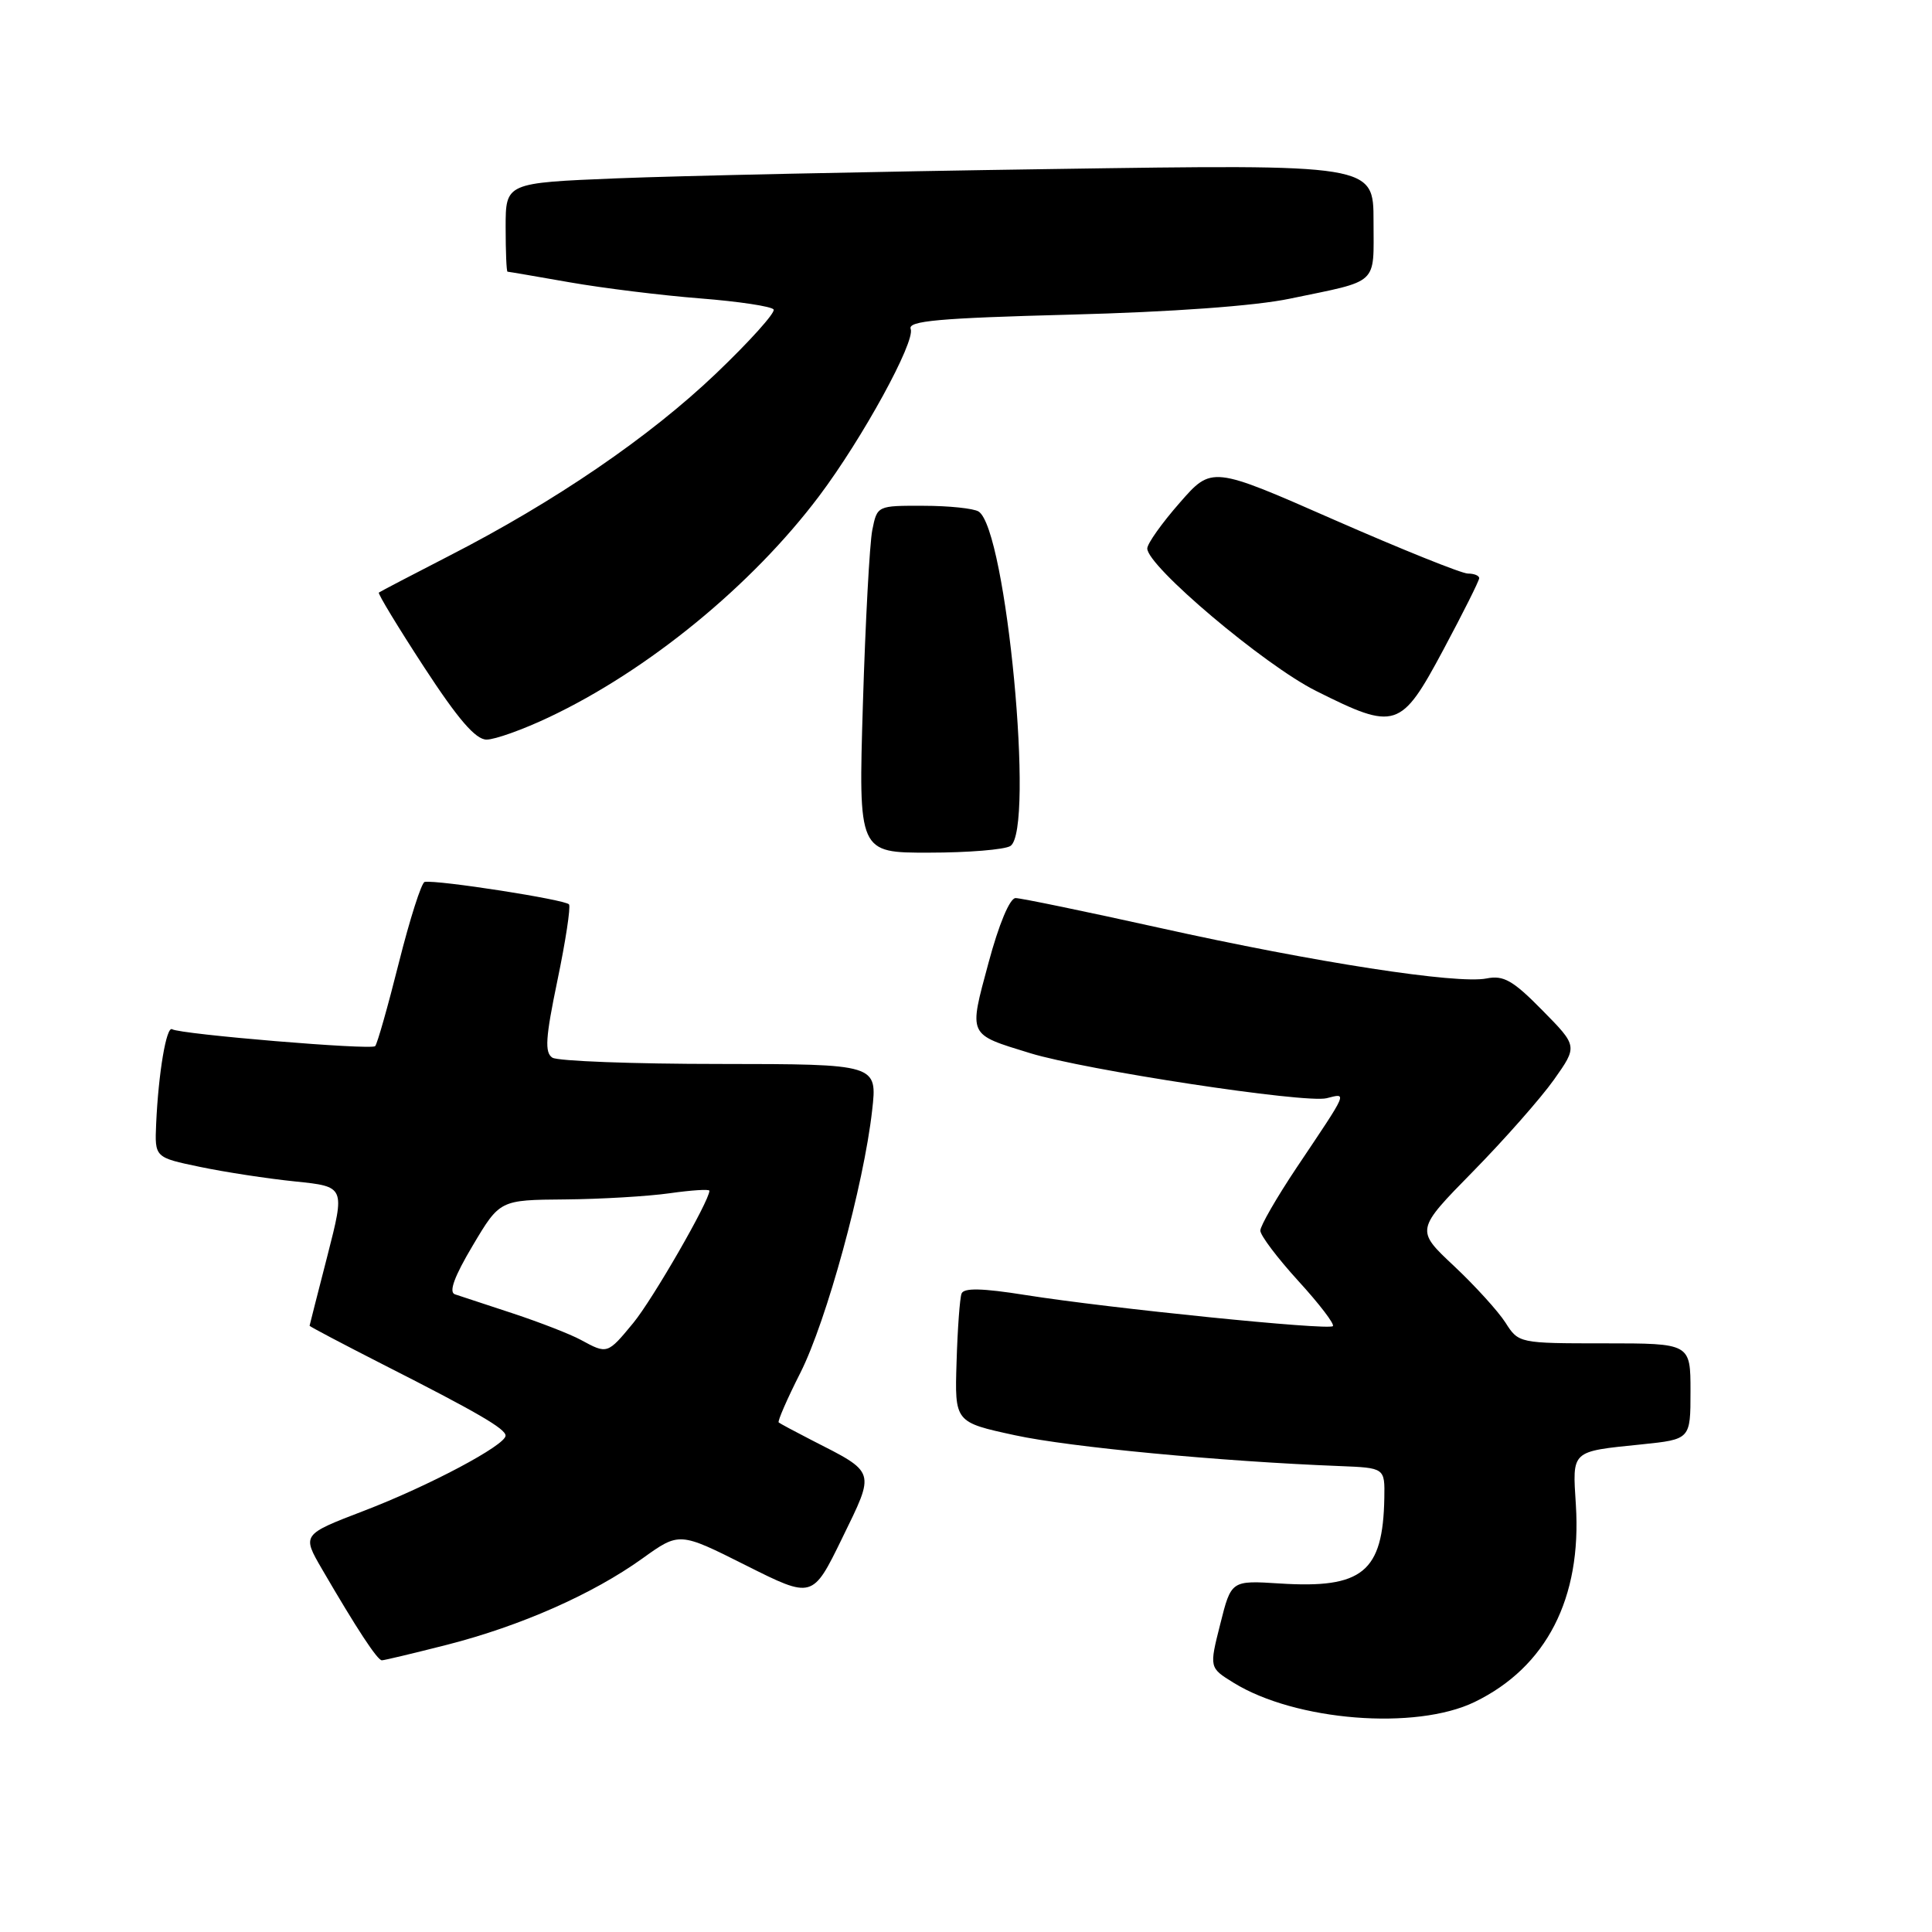 <?xml version="1.0" encoding="UTF-8" standalone="no"?>
<!DOCTYPE svg PUBLIC "-//W3C//DTD SVG 1.1//EN" "http://www.w3.org/Graphics/SVG/1.1/DTD/svg11.dtd" >
<svg xmlns="http://www.w3.org/2000/svg" xmlns:xlink="http://www.w3.org/1999/xlink" version="1.1" viewBox="0 0 256 256">
 <g >
 <path fill="currentColor"
d=" M 195.40 225.52 C 204.91 220.90 209.60 211.78 208.81 199.40 C 208.35 192.13 208.10 192.35 217.51 191.39 C 224.00 190.72 224.00 190.72 224.00 184.36 C 224.00 178.00 224.00 178.00 212.62 178.00 C 201.29 178.00 201.22 177.99 199.48 175.25 C 198.51 173.74 195.44 170.36 192.65 167.74 C 187.57 162.98 187.57 162.98 195.17 155.24 C 199.35 150.98 204.18 145.50 205.91 143.06 C 209.05 138.62 209.05 138.62 204.37 133.87 C 200.48 129.91 199.23 129.20 196.98 129.65 C 193.08 130.43 174.28 127.53 153.67 122.95 C 143.87 120.78 135.27 119.00 134.57 119.00 C 133.80 119.00 132.35 122.48 130.98 127.59 C 128.35 137.35 128.19 136.99 136.50 139.55 C 143.75 141.78 172.96 146.23 175.78 145.52 C 178.54 144.83 178.72 144.41 171.82 154.70 C 169.17 158.67 167.00 162.43 167.00 163.06 C 167.00 163.70 169.27 166.70 172.04 169.74 C 174.81 172.77 176.87 175.46 176.61 175.72 C 176.03 176.30 146.91 173.35 135.90 171.60 C 130.12 170.68 127.70 170.63 127.41 171.41 C 127.18 172.01 126.88 176.09 126.75 180.48 C 126.50 188.45 126.50 188.45 134.50 190.18 C 141.72 191.75 161.76 193.65 177.50 194.26 C 183.50 194.50 183.50 194.50 183.43 198.50 C 183.25 208.31 180.54 210.52 169.58 209.82 C 163.14 209.41 163.14 209.41 161.69 215.20 C 160.23 220.98 160.23 220.98 163.45 222.97 C 171.65 228.04 187.59 229.31 195.40 225.52 Z  M 59.24 217.94 C 69.01 215.44 78.54 211.23 85.13 206.50 C 90.02 202.99 90.02 202.99 98.84 207.42 C 107.67 211.85 107.67 211.85 111.58 203.84 C 116.00 194.77 116.14 195.21 107.50 190.80 C 105.30 189.67 103.36 188.63 103.18 188.48 C 103.01 188.33 104.30 185.36 106.06 181.89 C 109.52 175.03 114.45 157.03 115.56 147.16 C 116.26 141.00 116.26 141.00 95.38 140.98 C 83.90 140.98 73.92 140.60 73.20 140.15 C 72.15 139.48 72.28 137.52 73.86 129.92 C 74.94 124.74 75.63 120.21 75.40 119.84 C 75.02 119.22 57.94 116.56 56.27 116.86 C 55.85 116.94 54.31 121.76 52.85 127.57 C 51.39 133.38 49.98 138.36 49.71 138.62 C 49.17 139.16 23.92 137.05 22.81 136.38 C 22.05 135.91 20.99 142.18 20.69 148.94 C 20.50 153.37 20.50 153.37 26.50 154.62 C 29.80 155.31 35.48 156.18 39.12 156.55 C 45.73 157.23 45.73 157.23 43.39 166.37 C 42.10 171.39 41.03 175.58 41.02 175.67 C 41.01 175.76 45.39 178.07 50.75 180.80 C 63.25 187.15 66.99 189.32 66.99 190.23 C 67.00 191.49 56.84 196.89 48.25 200.18 C 40.01 203.34 40.01 203.34 42.67 207.92 C 47.28 215.84 50.01 220.00 50.60 220.00 C 50.91 220.00 54.80 219.07 59.24 217.94 Z  M 133.88 112.10 C 137.13 110.03 133.35 70.11 129.67 67.78 C 129.03 67.37 125.74 67.02 122.36 67.02 C 116.23 67.00 116.23 67.00 115.58 70.25 C 115.23 72.04 114.67 82.39 114.34 93.25 C 113.74 113.00 113.74 113.00 123.12 112.98 C 128.28 112.98 133.12 112.58 133.88 112.10 Z  M 72.72 95.05 C 85.87 88.84 99.64 77.56 108.54 65.73 C 114.28 58.10 121.31 45.26 120.67 43.59 C 120.26 42.52 124.37 42.15 141.83 41.69 C 155.25 41.34 166.31 40.54 170.89 39.58 C 182.87 37.09 182.00 37.90 182.00 29.31 C 182.00 21.76 182.00 21.76 139.25 22.40 C 115.74 22.74 89.86 23.30 81.75 23.63 C 67.00 24.23 67.00 24.23 67.00 30.11 C 67.00 33.35 67.11 36.00 67.25 36.00 C 67.39 36.00 71.10 36.64 75.50 37.41 C 79.90 38.18 87.67 39.14 92.77 39.54 C 97.87 39.94 102.25 40.60 102.51 41.01 C 102.76 41.42 99.34 45.23 94.90 49.47 C 86.10 57.88 73.55 66.46 59.50 73.66 C 54.55 76.20 50.37 78.39 50.20 78.52 C 50.04 78.65 52.73 83.09 56.18 88.38 C 60.70 95.31 63.02 98.00 64.47 98.00 C 65.59 98.00 69.30 96.67 72.72 95.05 Z  M 191.25 86.10 C 193.86 81.22 196.00 76.95 196.00 76.61 C 196.00 76.27 195.33 76.00 194.50 76.00 C 193.68 76.00 185.71 72.79 176.79 68.88 C 160.57 61.75 160.57 61.75 156.31 66.63 C 153.96 69.31 152.03 72.02 152.02 72.67 C 151.98 74.99 167.53 88.13 174.38 91.55 C 184.94 96.84 185.62 96.62 191.25 86.10 Z  M 76.98 177.55 C 75.59 176.79 71.54 175.22 67.98 174.04 C 64.41 172.87 60.95 171.73 60.27 171.50 C 59.44 171.21 60.21 169.12 62.64 165.04 C 66.23 159.00 66.23 159.00 74.87 158.93 C 79.62 158.89 85.86 158.52 88.75 158.11 C 91.64 157.70 94.00 157.55 94.00 157.78 C 94.00 159.13 86.50 172.15 83.92 175.29 C 80.49 179.45 80.47 179.45 76.98 177.55 Z "/>
</g>
</svg>